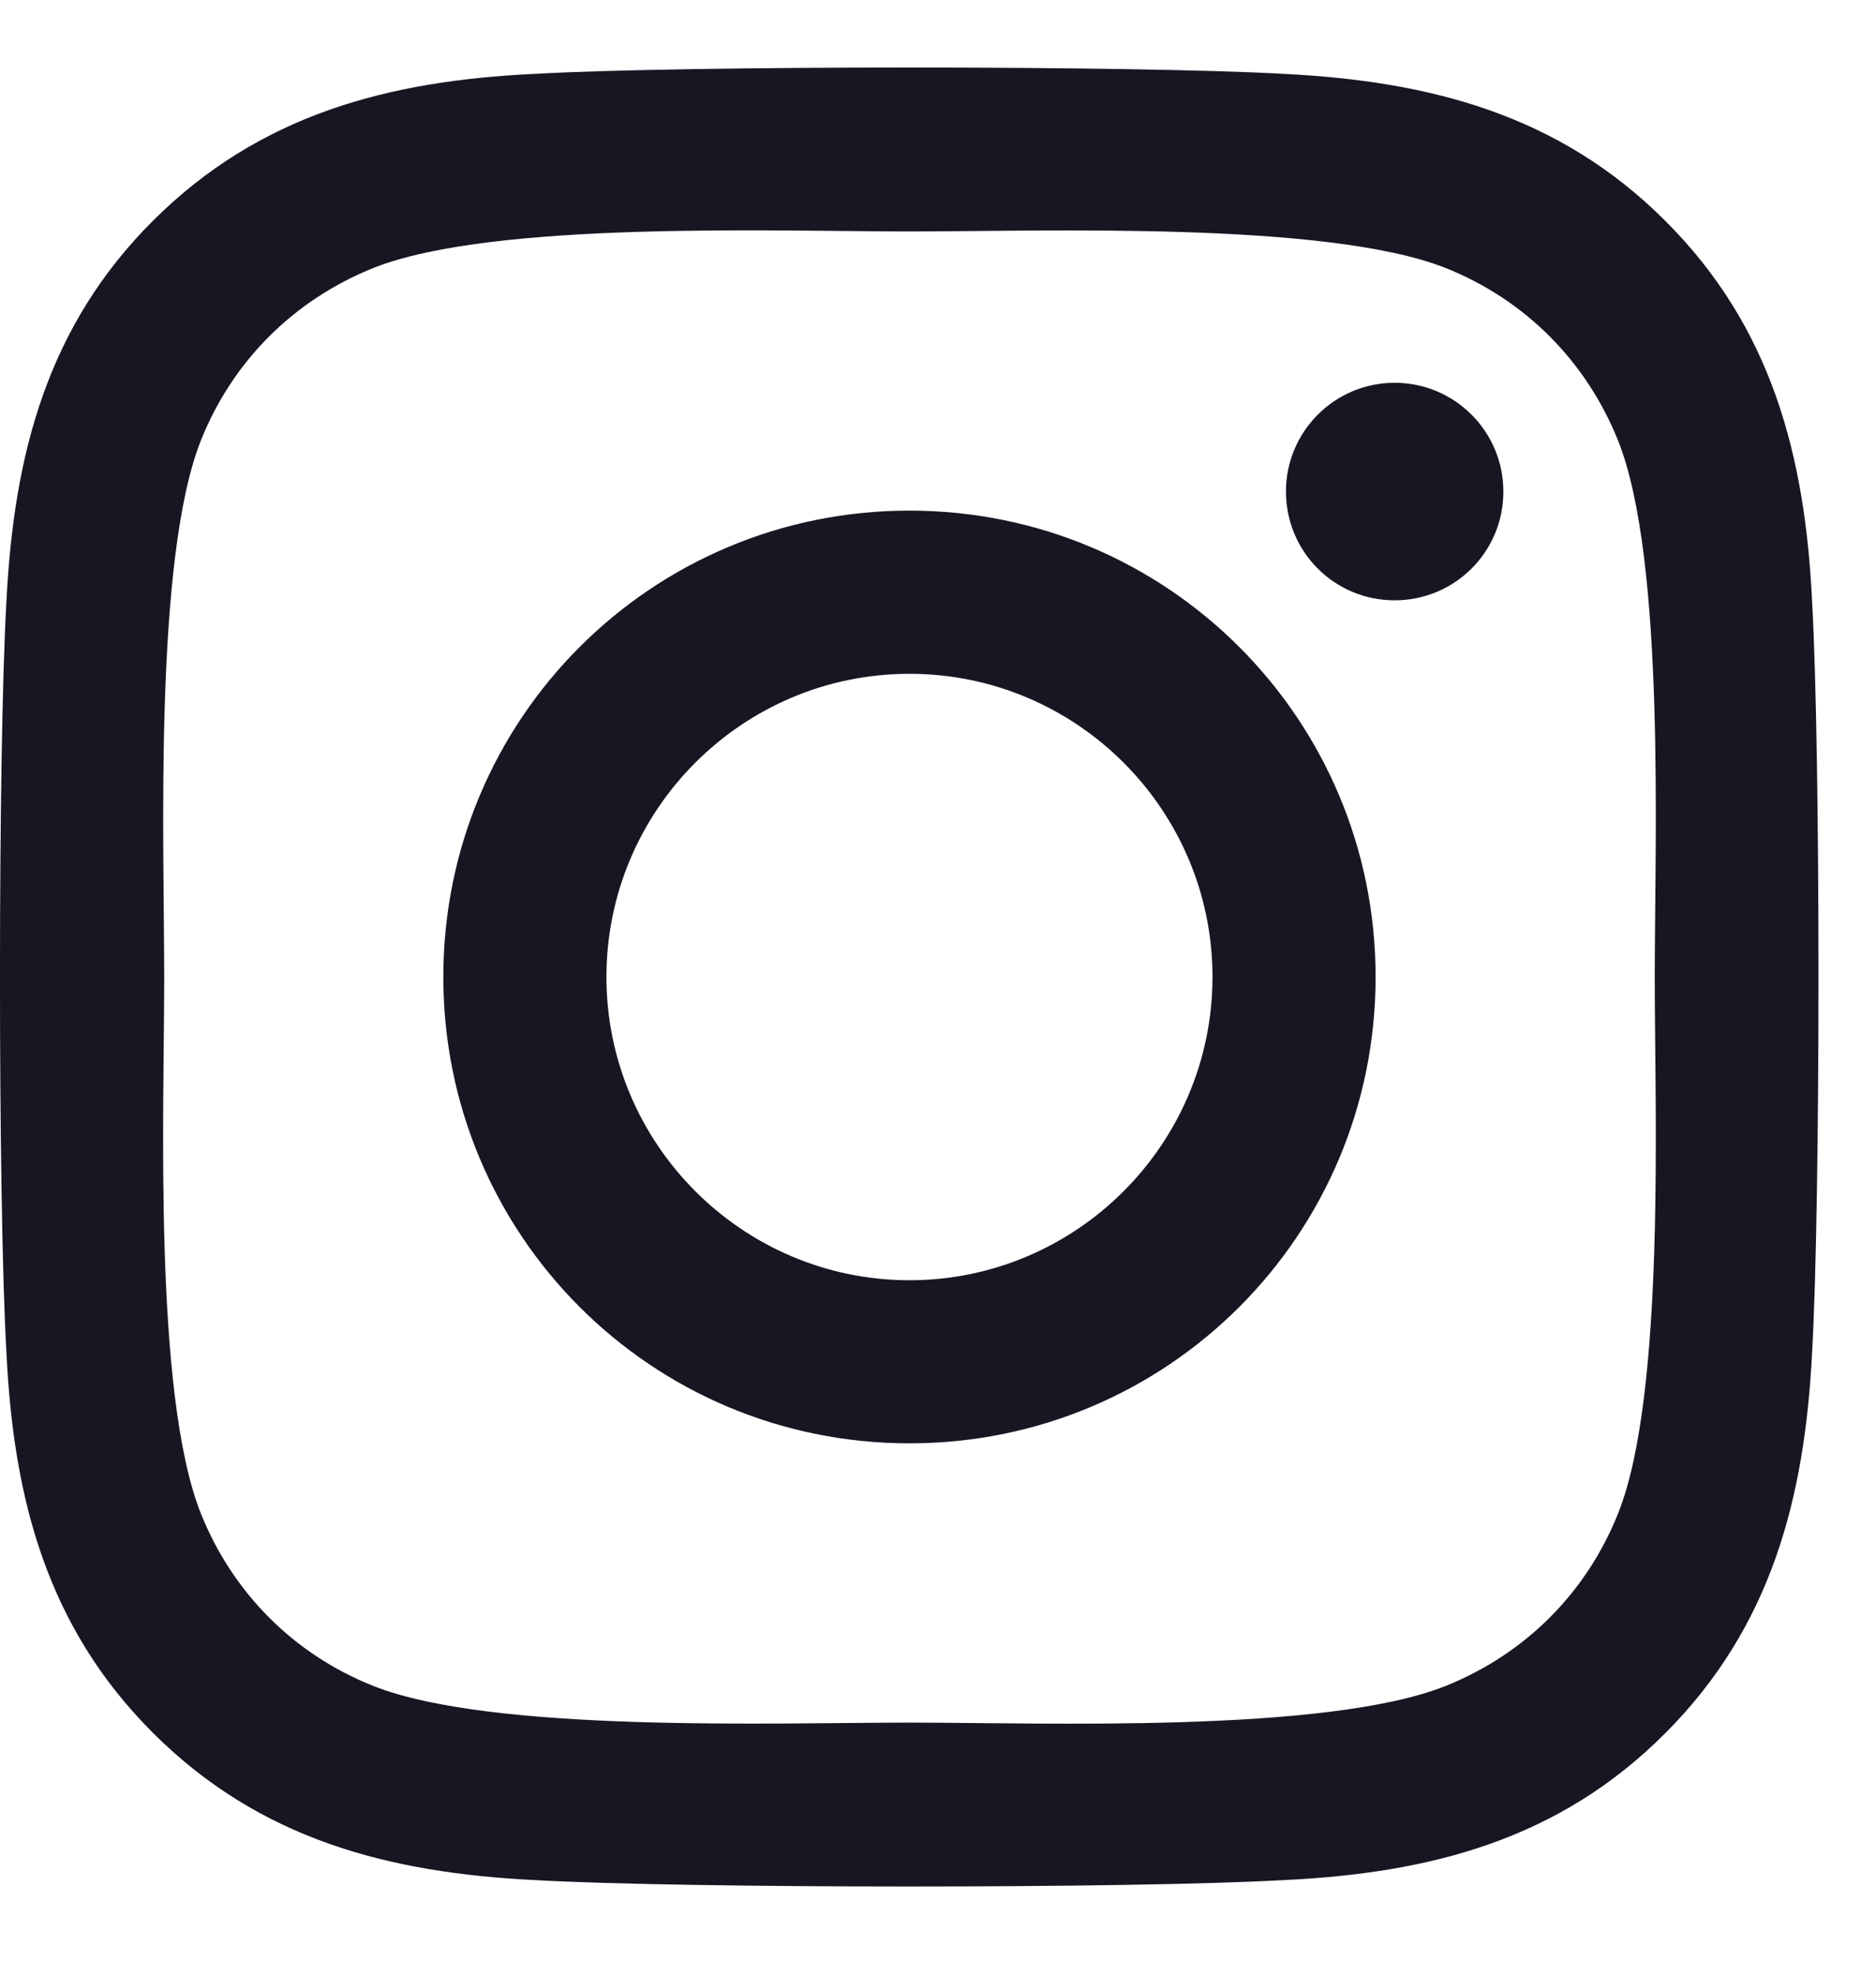 <svg width="19" height="20" viewBox="0 0 19 20" fill="none" xmlns="http://www.w3.org/2000/svg">
<path d="M9.211 5.169C6.598 5.169 4.49 7.277 4.49 9.89C4.49 12.504 6.598 14.611 9.211 14.611C11.824 14.611 13.932 12.504 13.932 9.89C13.932 7.277 11.824 5.169 9.211 5.169ZM9.211 12.96C7.522 12.96 6.142 11.583 6.142 9.89C6.142 8.198 7.518 6.821 9.211 6.821C10.904 6.821 12.28 8.198 12.28 9.89C12.28 11.583 10.9 12.96 9.211 12.96ZM15.226 4.976C15.226 5.588 14.733 6.077 14.125 6.077C13.513 6.077 13.024 5.584 13.024 4.976C13.024 4.368 13.517 3.875 14.125 3.875C14.733 3.875 15.226 4.368 15.226 4.976ZM18.353 6.094C18.283 4.619 17.946 3.312 16.866 2.236C15.789 1.159 14.482 0.822 13.007 0.748C11.487 0.662 6.93 0.662 5.41 0.748C3.939 0.818 2.633 1.155 1.552 2.232C0.471 3.308 0.139 4.615 0.065 6.09C-0.022 7.61 -0.022 12.167 0.065 13.687C0.135 15.162 0.471 16.468 1.552 17.545C2.633 18.622 3.935 18.958 5.41 19.032C6.93 19.119 11.487 19.119 13.007 19.032C14.482 18.962 15.789 18.626 16.866 17.545C17.942 16.468 18.279 15.162 18.353 13.687C18.439 12.167 18.439 7.614 18.353 6.094ZM16.389 15.318C16.068 16.123 15.448 16.744 14.639 17.068C13.427 17.549 10.55 17.438 9.211 17.438C7.871 17.438 4.991 17.545 3.783 17.068C2.978 16.748 2.357 16.128 2.033 15.318C1.552 14.106 1.663 11.23 1.663 9.89C1.663 8.551 1.556 5.671 2.033 4.463C2.353 3.657 2.974 3.037 3.783 2.712C4.995 2.232 7.871 2.343 9.211 2.343C10.55 2.343 13.431 2.236 14.639 2.712C15.444 3.033 16.064 3.653 16.389 4.463C16.87 5.675 16.759 8.551 16.759 9.89C16.759 11.23 16.87 14.11 16.389 15.318Z" fill="#161722"/>
</svg>
